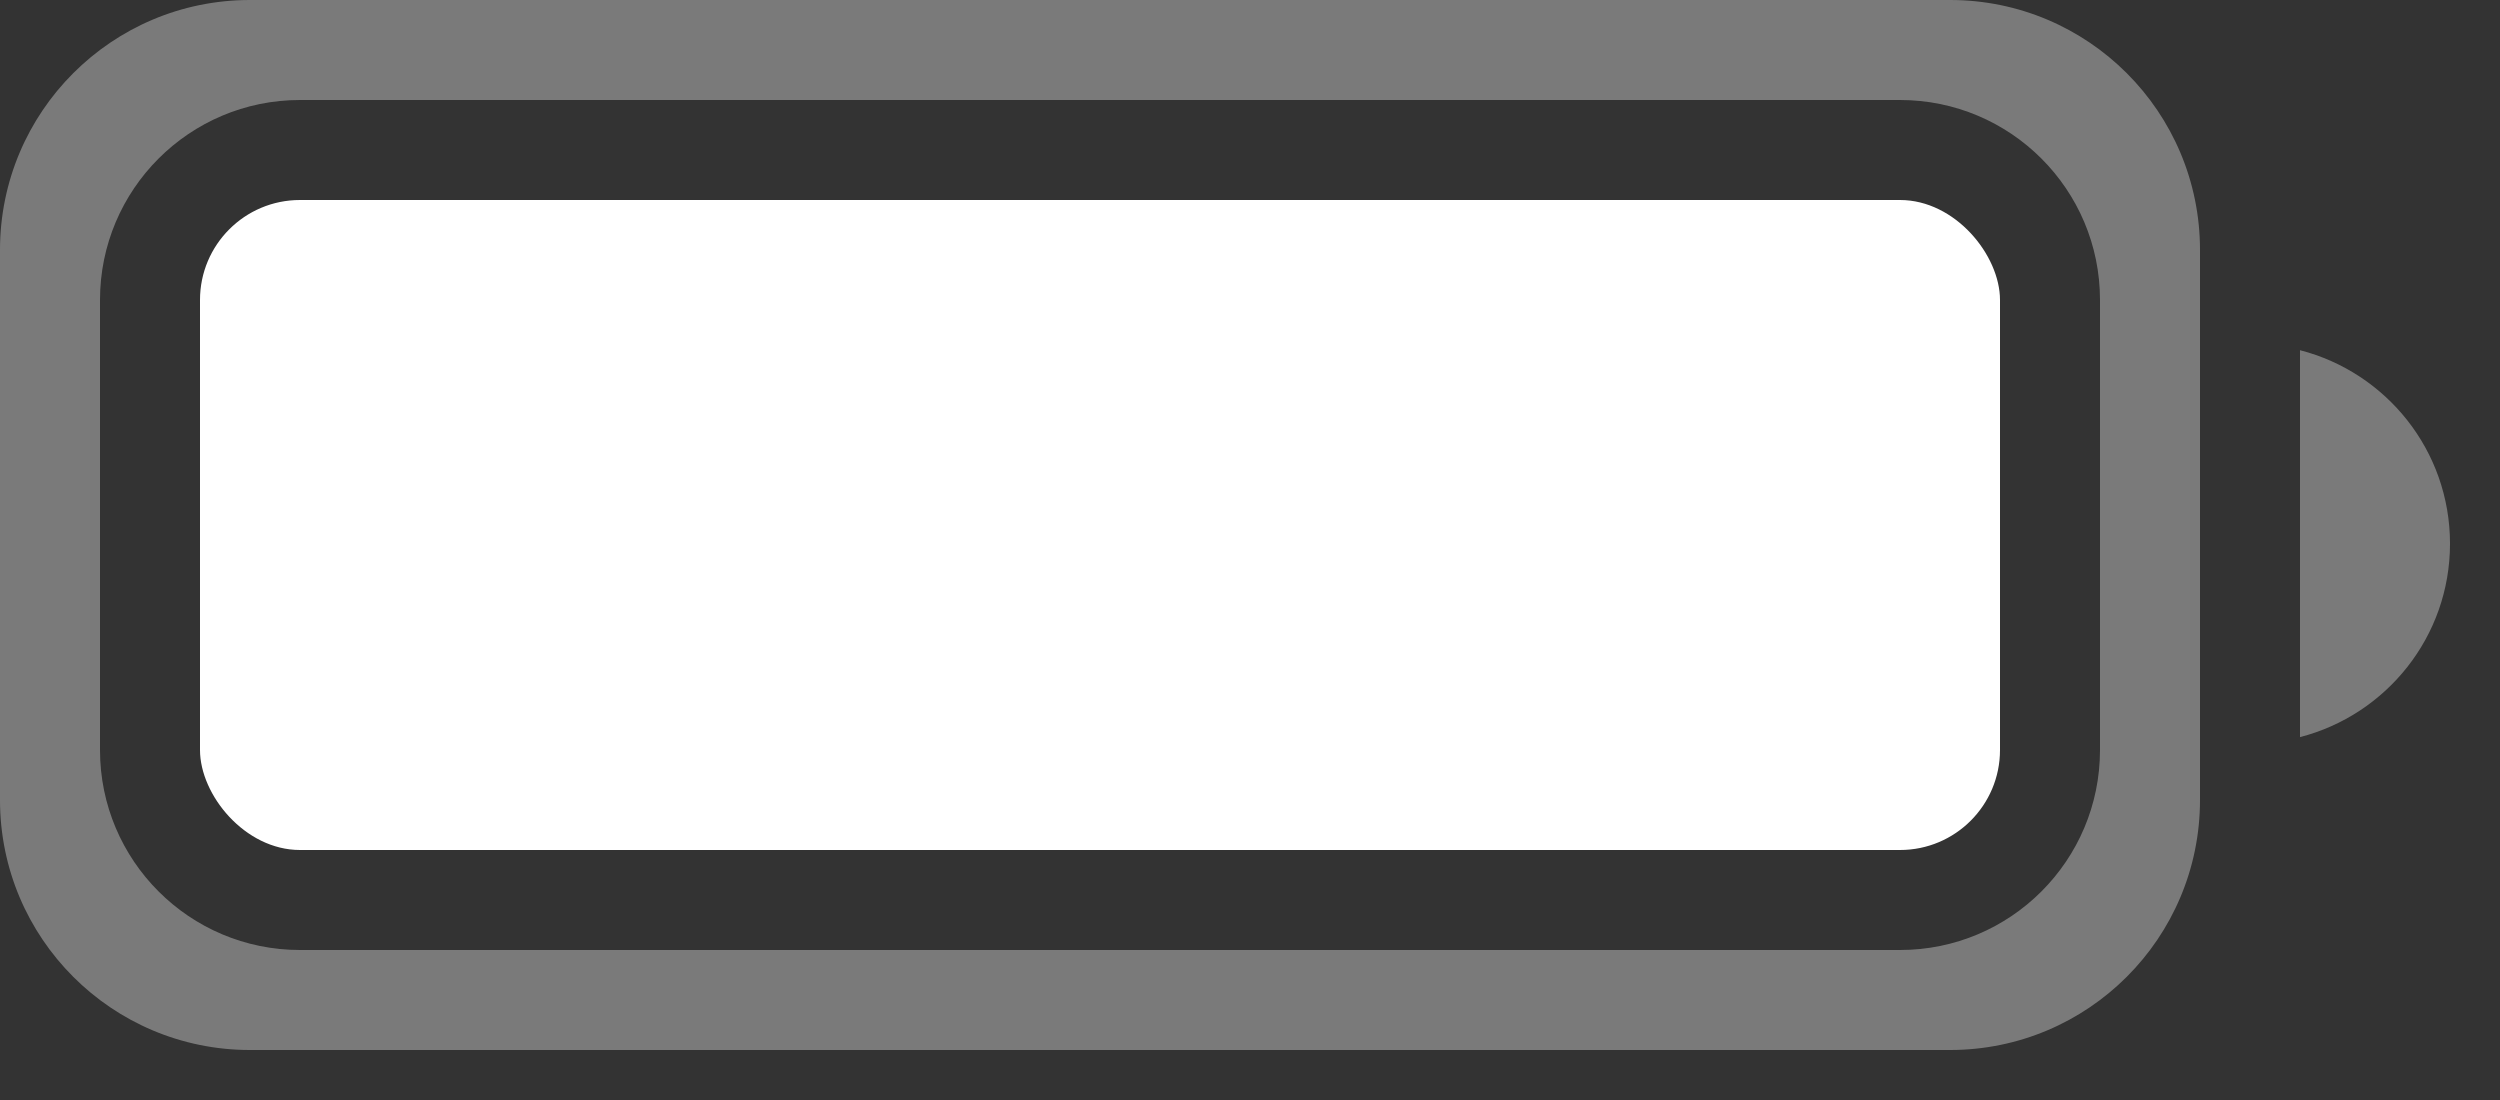 <svg width="25" height="11" viewBox="0 0 25 11" fill="none" xmlns="http://www.w3.org/2000/svg">
<rect x="0" y="0" width="25" height="11" fill="#333333" stroke="none"/>
<path opacity="0.35" d="M19.5 0C20.881 1.28851e-07 22 1.119 22 2.5V8C22 9.381 20.881 10.5 19.5 10.5H2.5C1.119 10.5 4.02665e-09 9.381 0 8V2.5C0 1.119 1.119 0 2.5 0H19.5ZM3 1C1.895 1 1 1.895 1 3V7.5C1 8.605 1.895 9.5 3 9.5H19C20.105 9.5 21 8.605 21 7.5V3C21 1.895 20.105 1 19 1H3Z" fill="white"/>
<path opacity="0.35" d="M23 3.502C23.862 3.724 24.5 4.505 24.5 5.437C24.5 6.368 23.862 7.149 23 7.371V3.502Z" fill="white"/>
<rect x="2" y="2" width="18" height="6.5" rx="1" fill="white"/>
</svg>
